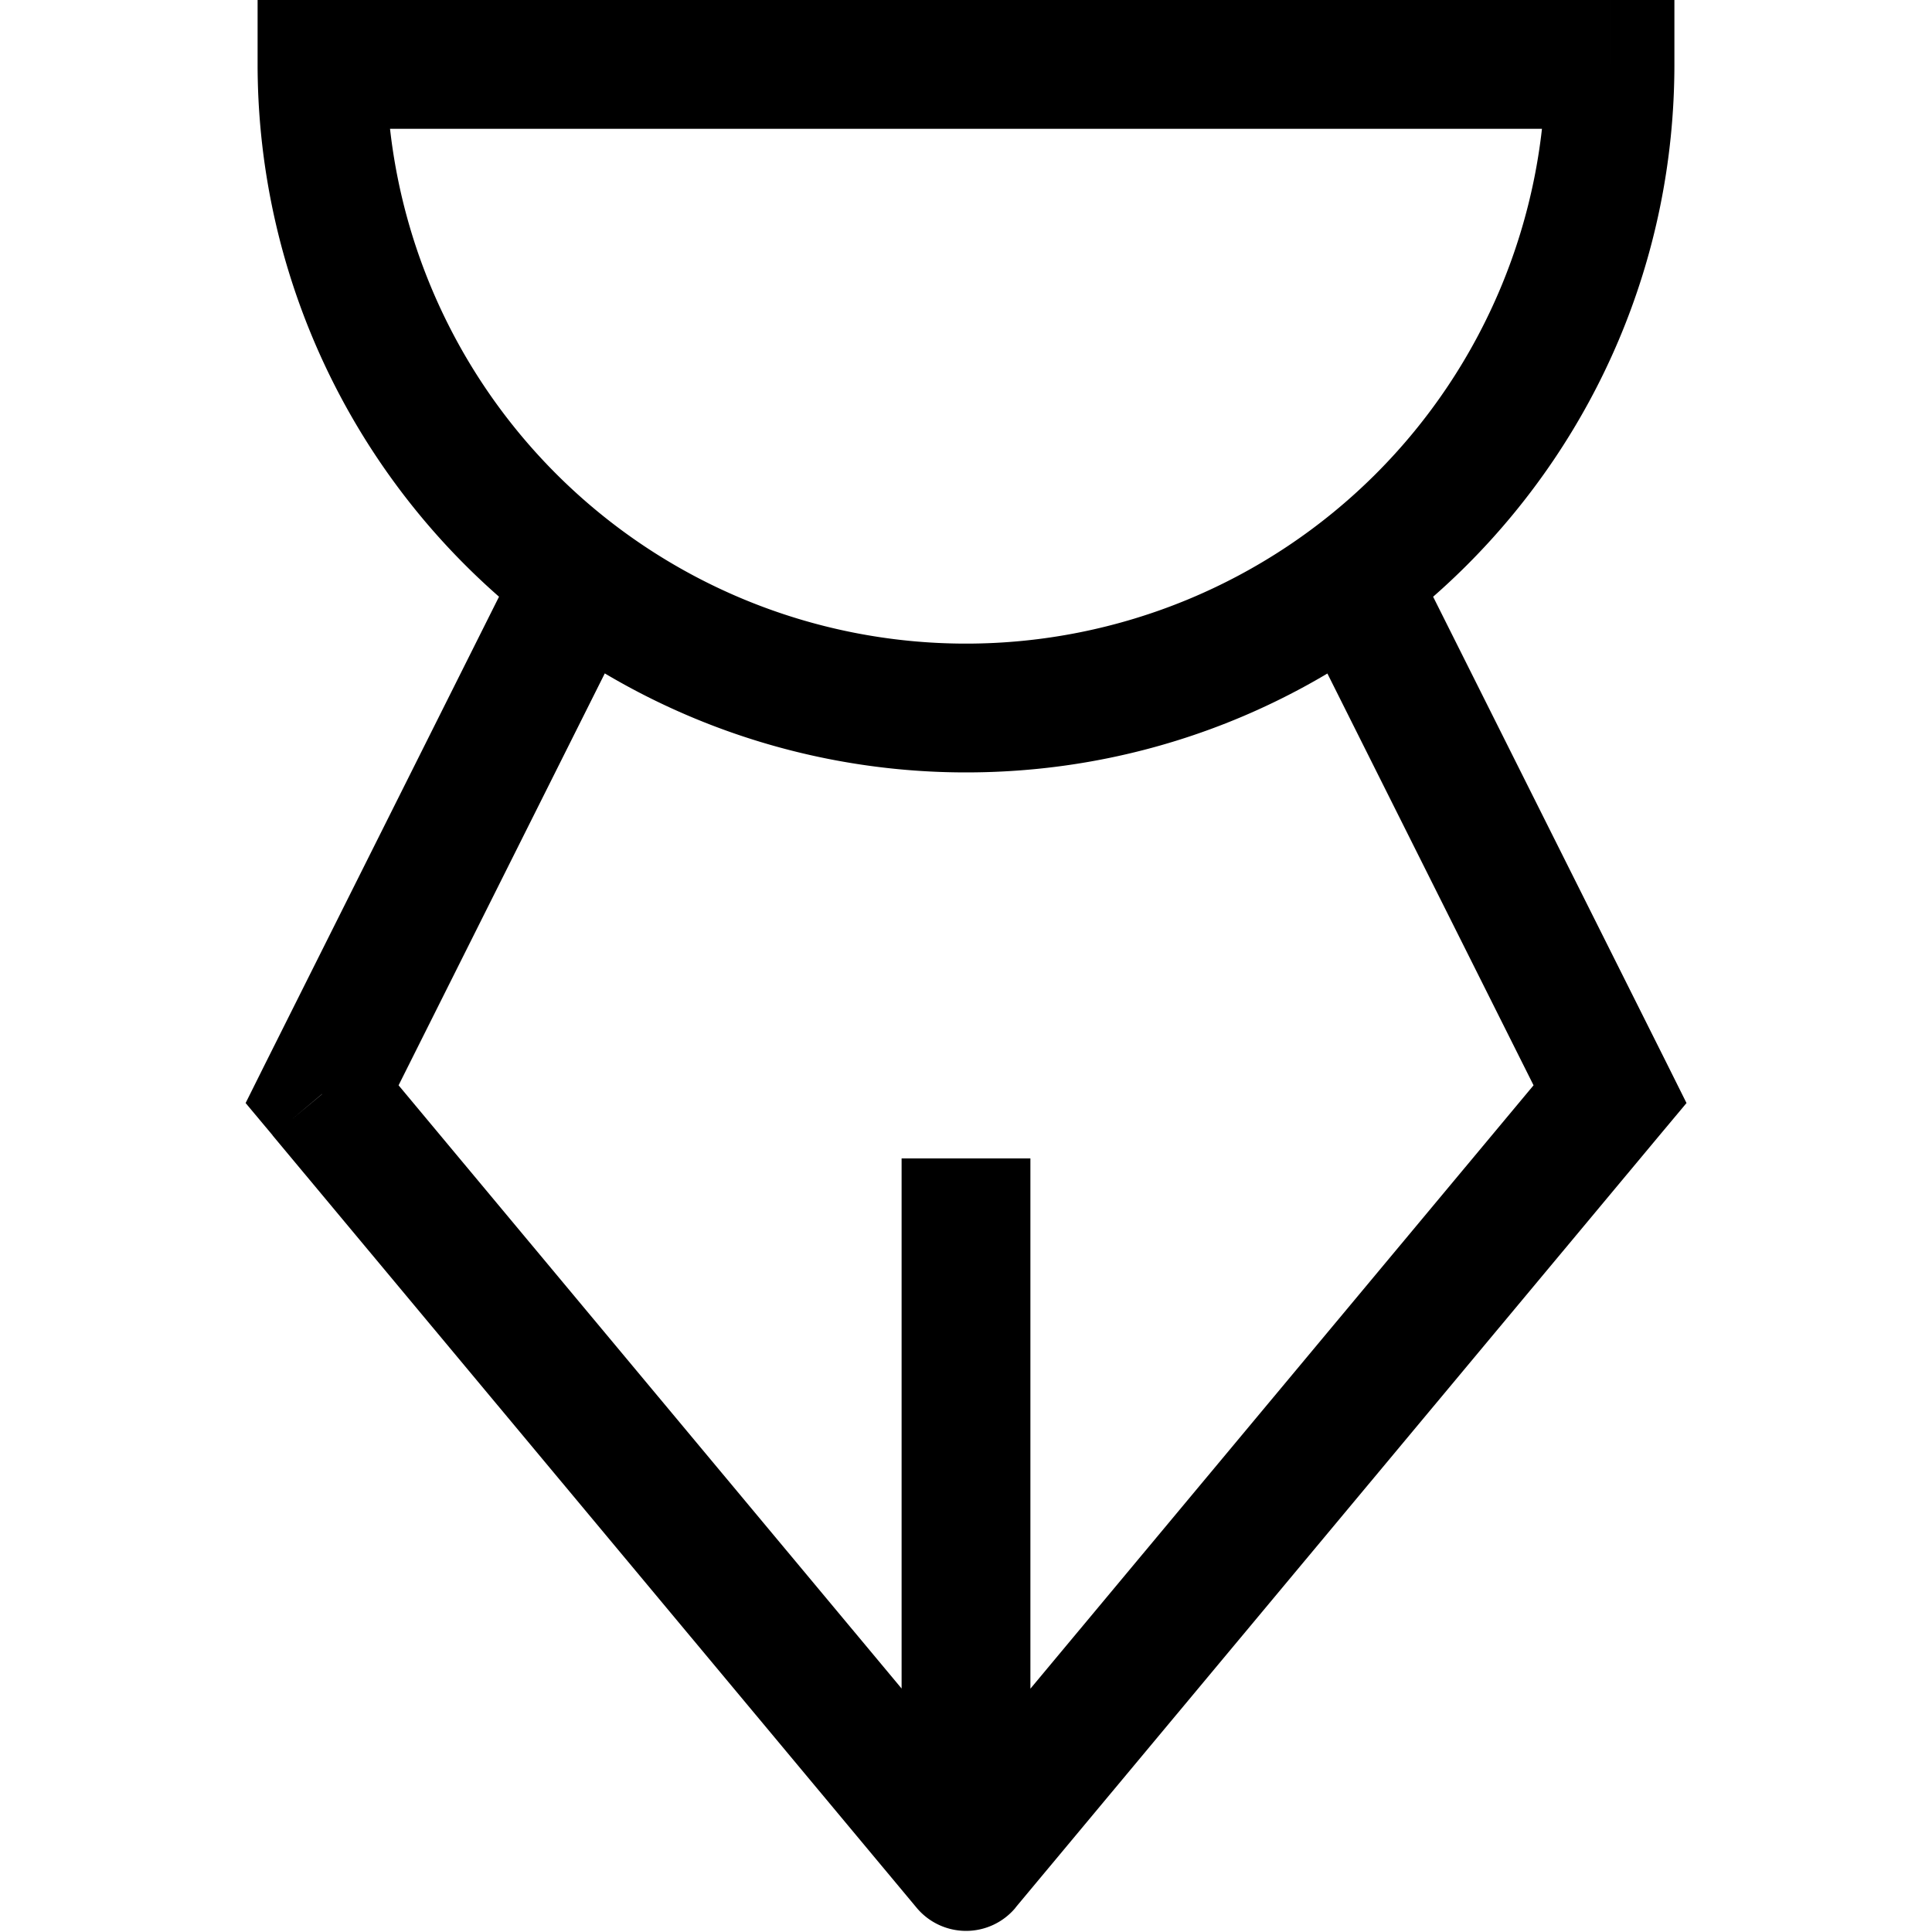 <svg xmlns="http://www.w3.org/2000/svg" xmlns:xlink="http://www.w3.org/1999/xlink" width="15" height="15" viewBox="0 0 15 15"><path fill="currentColor" d="M2.5.5V0H2v.5zm10 0h.5V0h-.5zM4.947 4.724a.5.5 0 0 0-.894-.448zM2.5 8.494l-.447-.223l-.146.293l.21.251zm5 5.997l-.384.32a.5.5 0 0 0 .769 0zm5-5.996l.384.32l.21-.251l-.146-.293zm-1.553-4.219a.5.5 0 0 0-.894.448zM8 9.494v-.5H7v.5zm-.5-4.497A4.5 4.5 0 0 1 3 .5H2a5.5 5.5 0 0 0 5.5 5.497zM2.5 1h10V0h-10zM12 .5a4.5 4.5 0 0 1-4.5 4.497v1c3.038 0 5.5-2.46 5.5-5.497zM4.053 4.276l-2 3.995l.895.448l2-3.995zM2.116 8.815l5 5.996l.769-.64l-5-5.996zm5.768 5.996l5-5.996l-.768-.64l-5 5.996zm5.064-6.54l-2-3.995l-.895.448l2 3.995zM8 14.49V9.494H7v4.997z"/></svg>